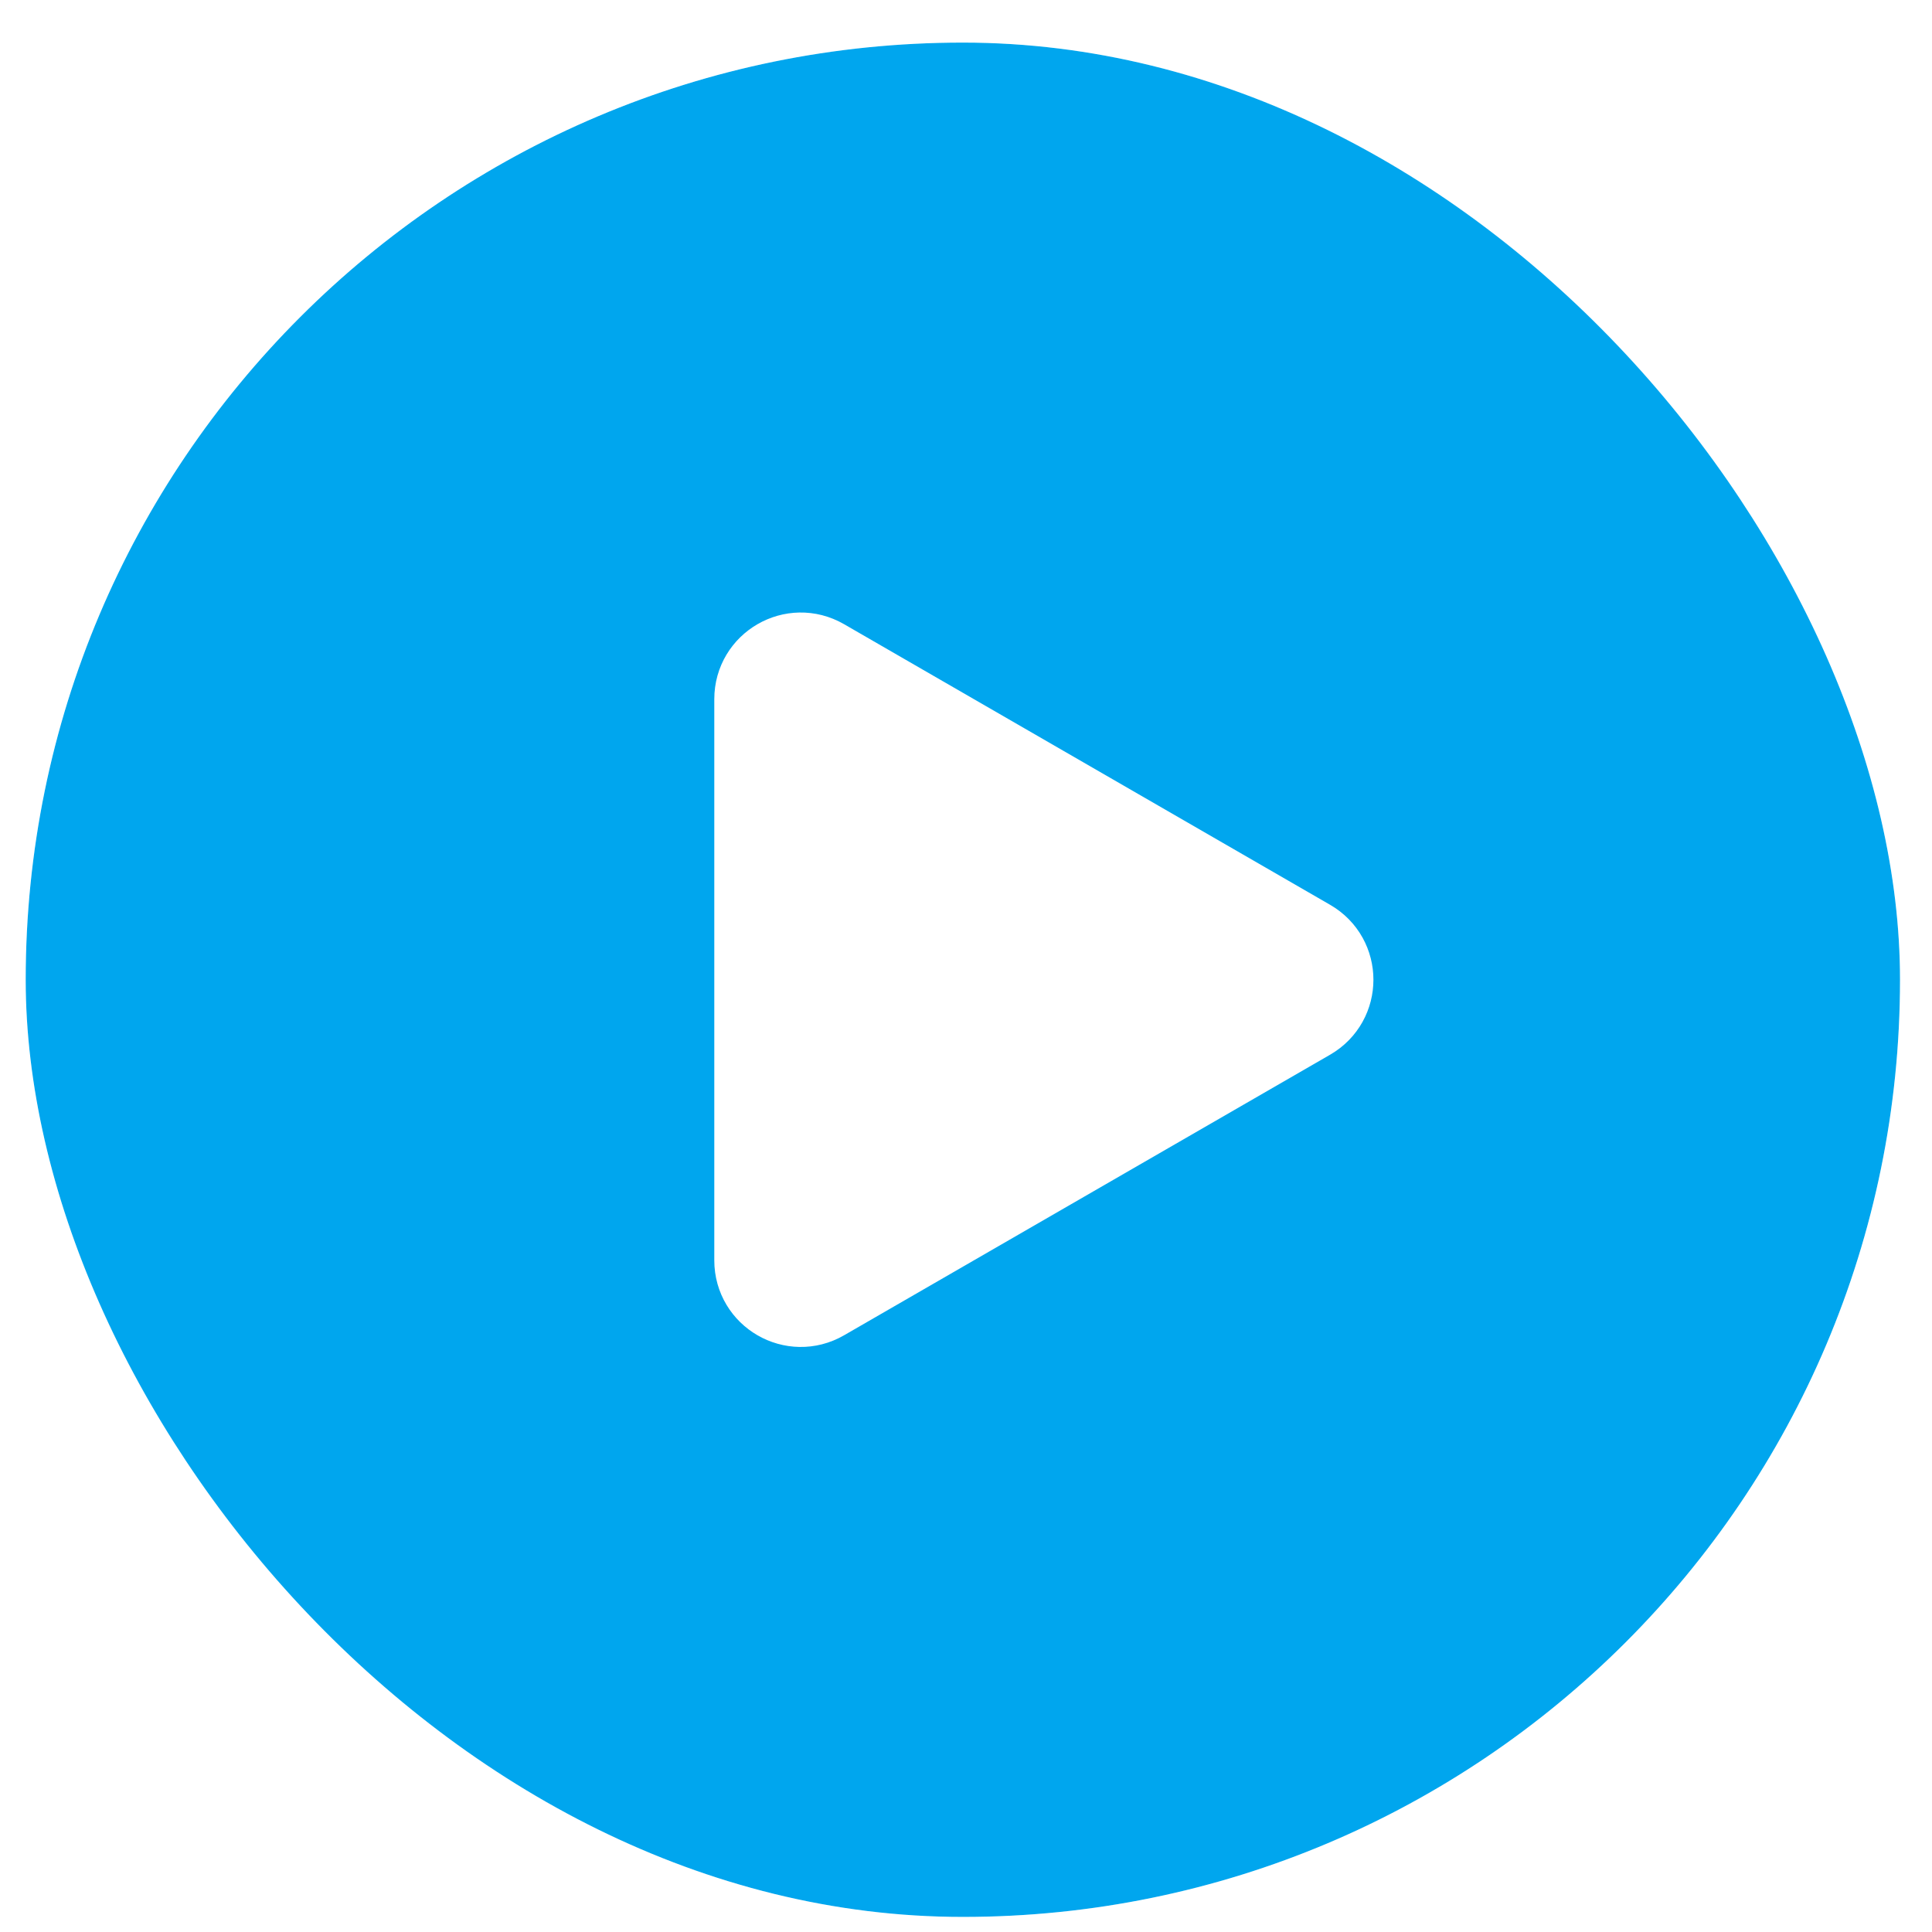 <svg width="67" height="67" viewBox="0 0 67 67" fill="none" xmlns="http://www.w3.org/2000/svg"><g filter="url(#filter0_b_2151_12027)"><rect x="0.891" y="1.477" width="65" height="65" rx="32.5" fill="#00A6EE"></rect><rect x="0.641" y="1.227" width="65.5" height="65.5" rx="32.75" stroke="white" stroke-opacity="0.2" stroke-width="0.5"></rect><path d="M45.379 32.678C46.379 33.255 46.379 34.698 45.379 35.276L28.521 45.008C27.521 45.586 26.271 44.864 26.271 43.709L26.271 24.244C26.271 23.089 27.521 22.367 28.521 22.945L45.379 32.678Z" fill="white" stroke="white" stroke-width="3"></path></g><defs><filter id="filter0_b_2151_12027" x="-9.609" y="-9.023" width="86" height="86" filterUnits="userSpaceOnUse" color-interpolation-filters="sRGB"><feFlood flood-opacity="0" result="BackgroundImageFix"></feFlood><feGaussianBlur in="BackgroundImageFix" stdDeviation="5"></feGaussianBlur><feComposite in2="SourceAlpha" operator="in" result="effect1_backgroundBlur_2151_12027"></feComposite><feBlend mode="normal" in="SourceGraphic" in2="effect1_backgroundBlur_2151_12027" result="shape"></feBlend></filter></defs></svg>